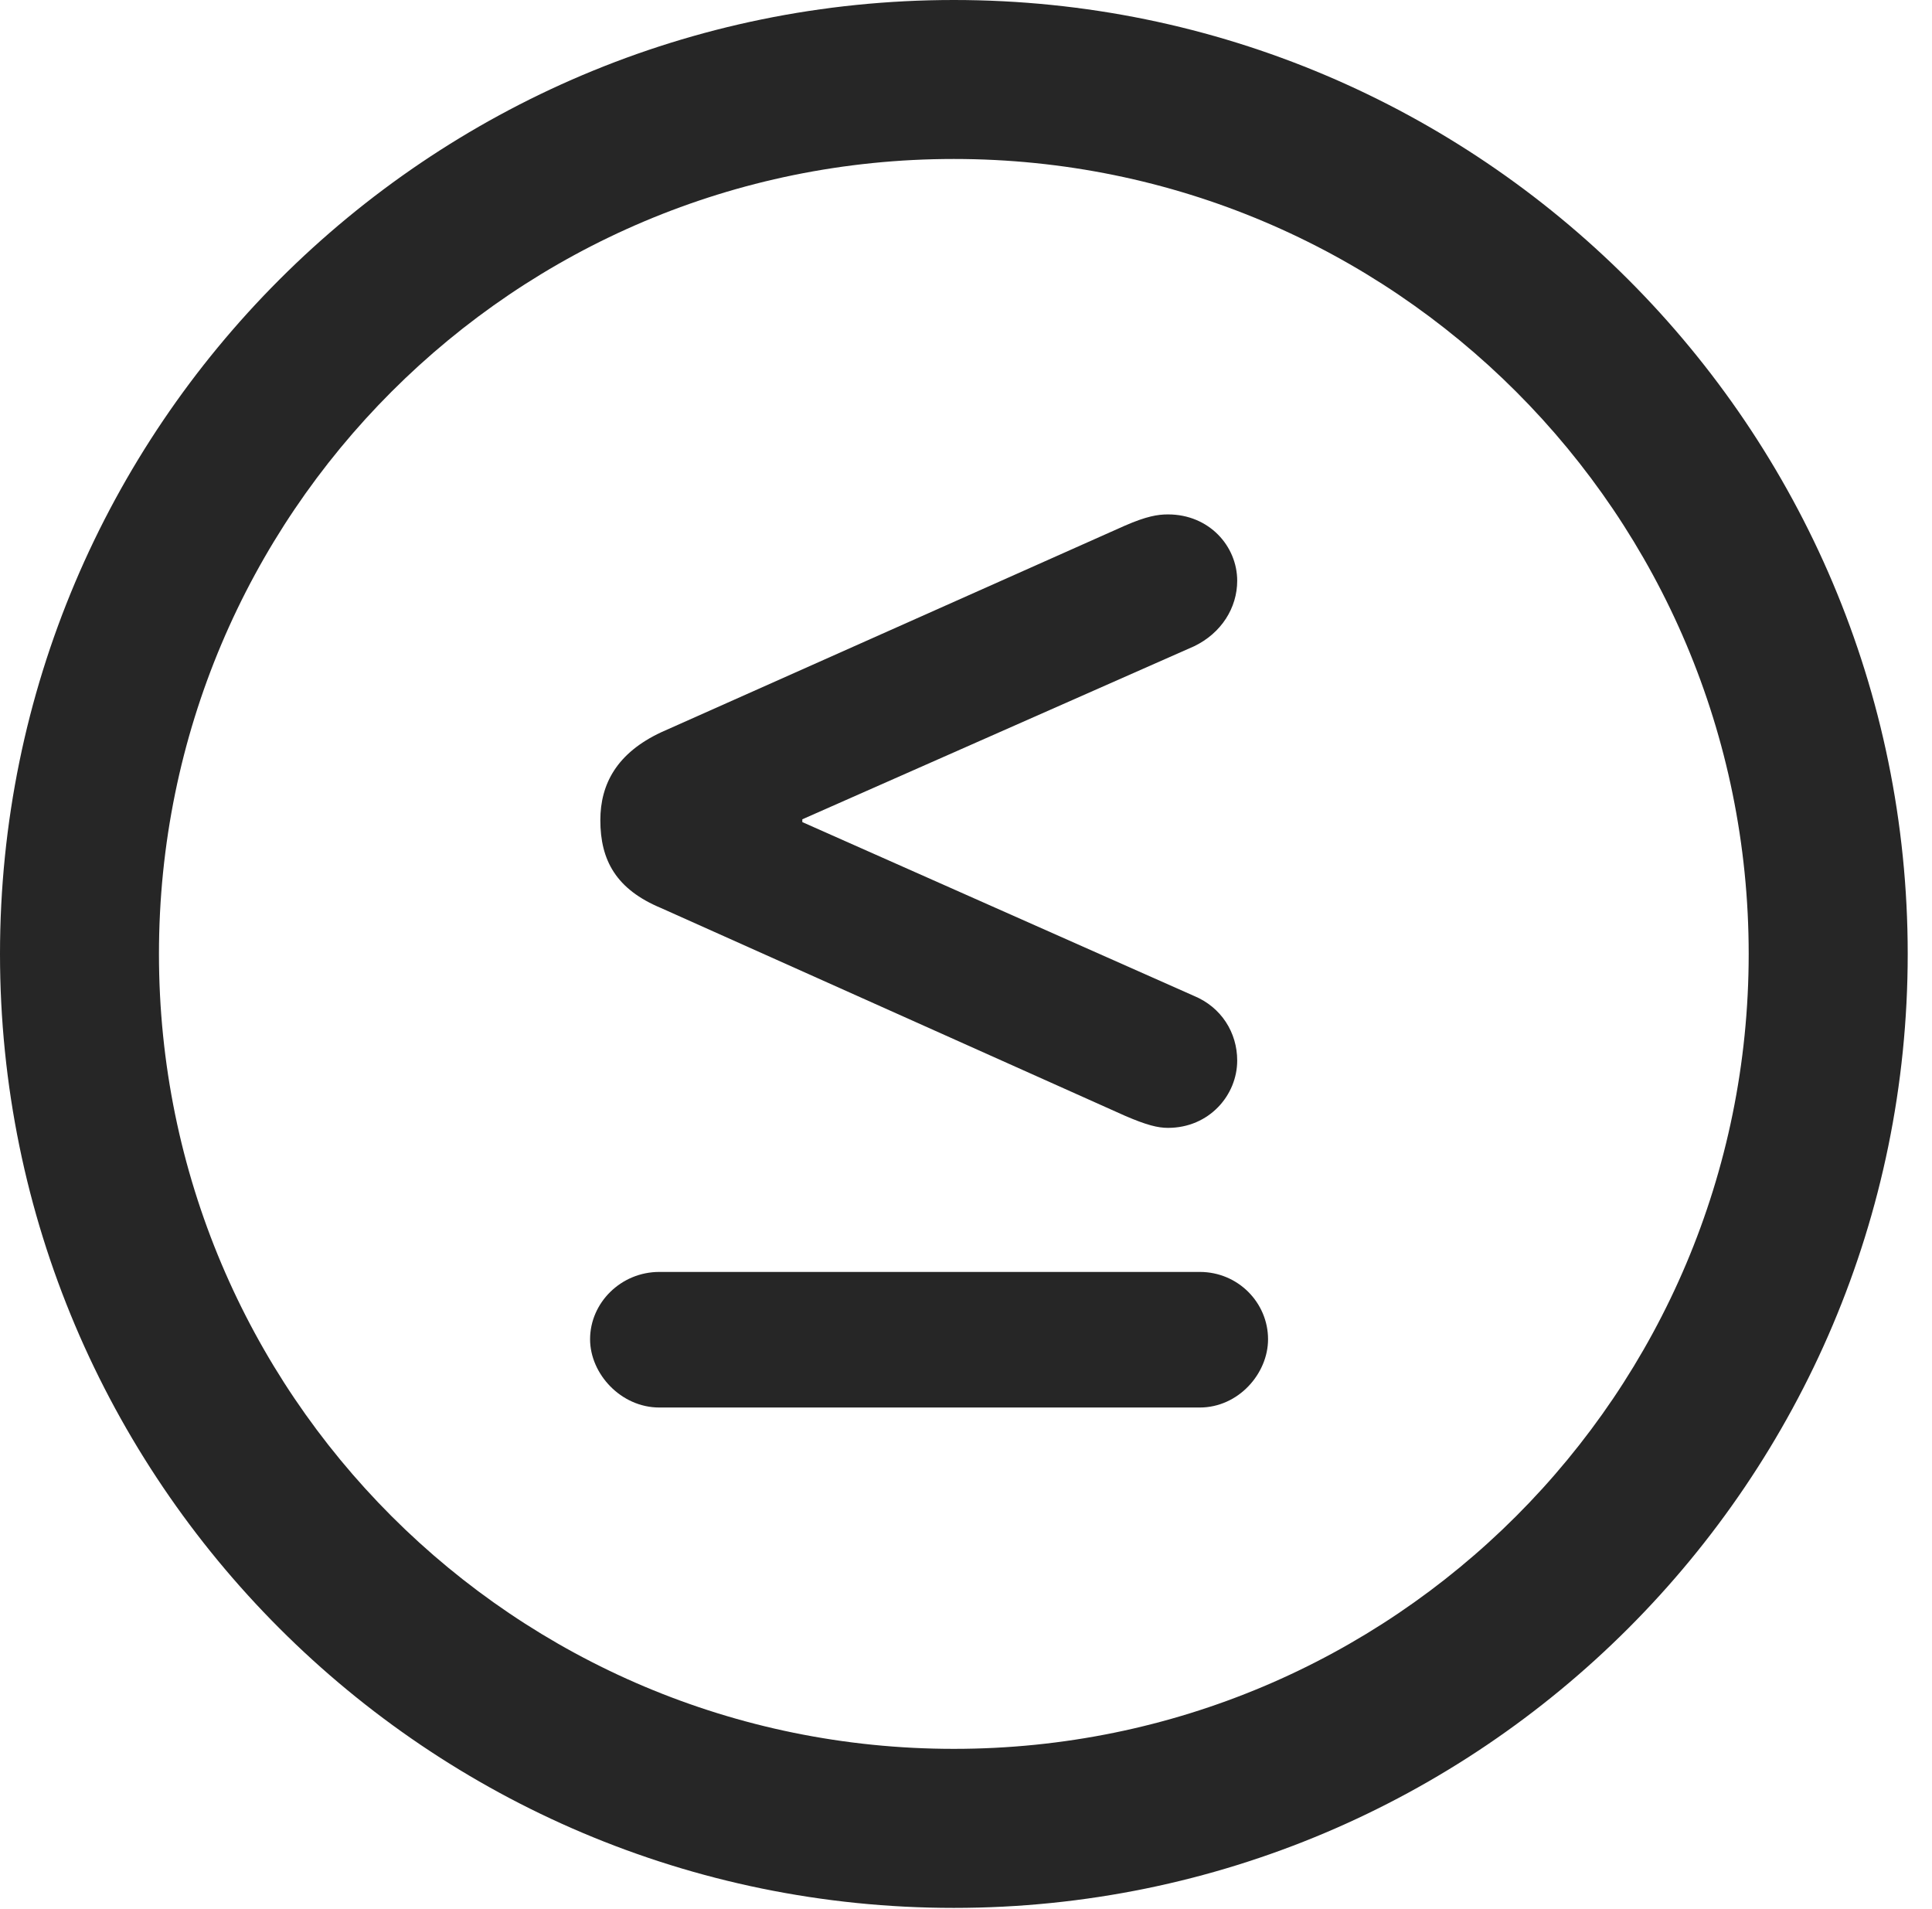 <?xml version="1.0" encoding="UTF-8"?>
<!--Generator: Apple Native CoreSVG 326-->
<!DOCTYPE svg
PUBLIC "-//W3C//DTD SVG 1.1//EN"
       "http://www.w3.org/Graphics/SVG/1.1/DTD/svg11.dtd">
<svg version="1.1" xmlns="http://www.w3.org/2000/svg" xmlns:xlink="http://www.w3.org/1999/xlink" viewBox="0 0 28.246 27.904">
 <g>
  <rect height="27.904" opacity="0" width="28.246" x="0" y="0"/>
  <path d="M13.945 27.891C21.643 27.891 27.891 21.643 27.891 13.945C27.891 6.248 21.643 0 13.945 0C6.248 0 0 6.248 0 13.945C0 21.643 6.248 27.891 13.945 27.891ZM13.945 25.566C7.52 25.566 2.324 20.371 2.324 13.945C2.324 7.52 7.52 2.324 13.945 2.324C20.371 2.324 25.566 7.52 25.566 13.945C25.566 20.371 20.371 25.566 13.945 25.566Z" fill="black" fill-opacity="0.85"/>
  <path d="M8.627 19.578C8.627 20.084 9.078 20.576 9.639 20.576L17.541 20.576C18.102 20.576 18.539 20.084 18.539 19.578C18.539 19.045 18.102 18.594 17.541 18.594L9.639 18.594C9.078 18.594 8.627 19.045 8.627 19.578ZM17.076 16.488C17.678 16.488 18.088 16.01 18.088 15.504C18.088 15.094 17.855 14.725 17.459 14.56L11.73 12.018L11.73 11.977L17.459 9.447C17.855 9.256 18.088 8.887 18.088 8.49C18.088 7.984 17.678 7.52 17.076 7.52C16.926 7.52 16.762 7.547 16.447 7.684L9.666 10.705C9.023 11.006 8.777 11.457 8.777 11.99C8.777 12.578 9.01 13.002 9.666 13.275L16.447 16.311C16.762 16.447 16.926 16.488 17.076 16.488Z" fill="black" fill-opacity="0.85"/>
 </g>
</svg>
